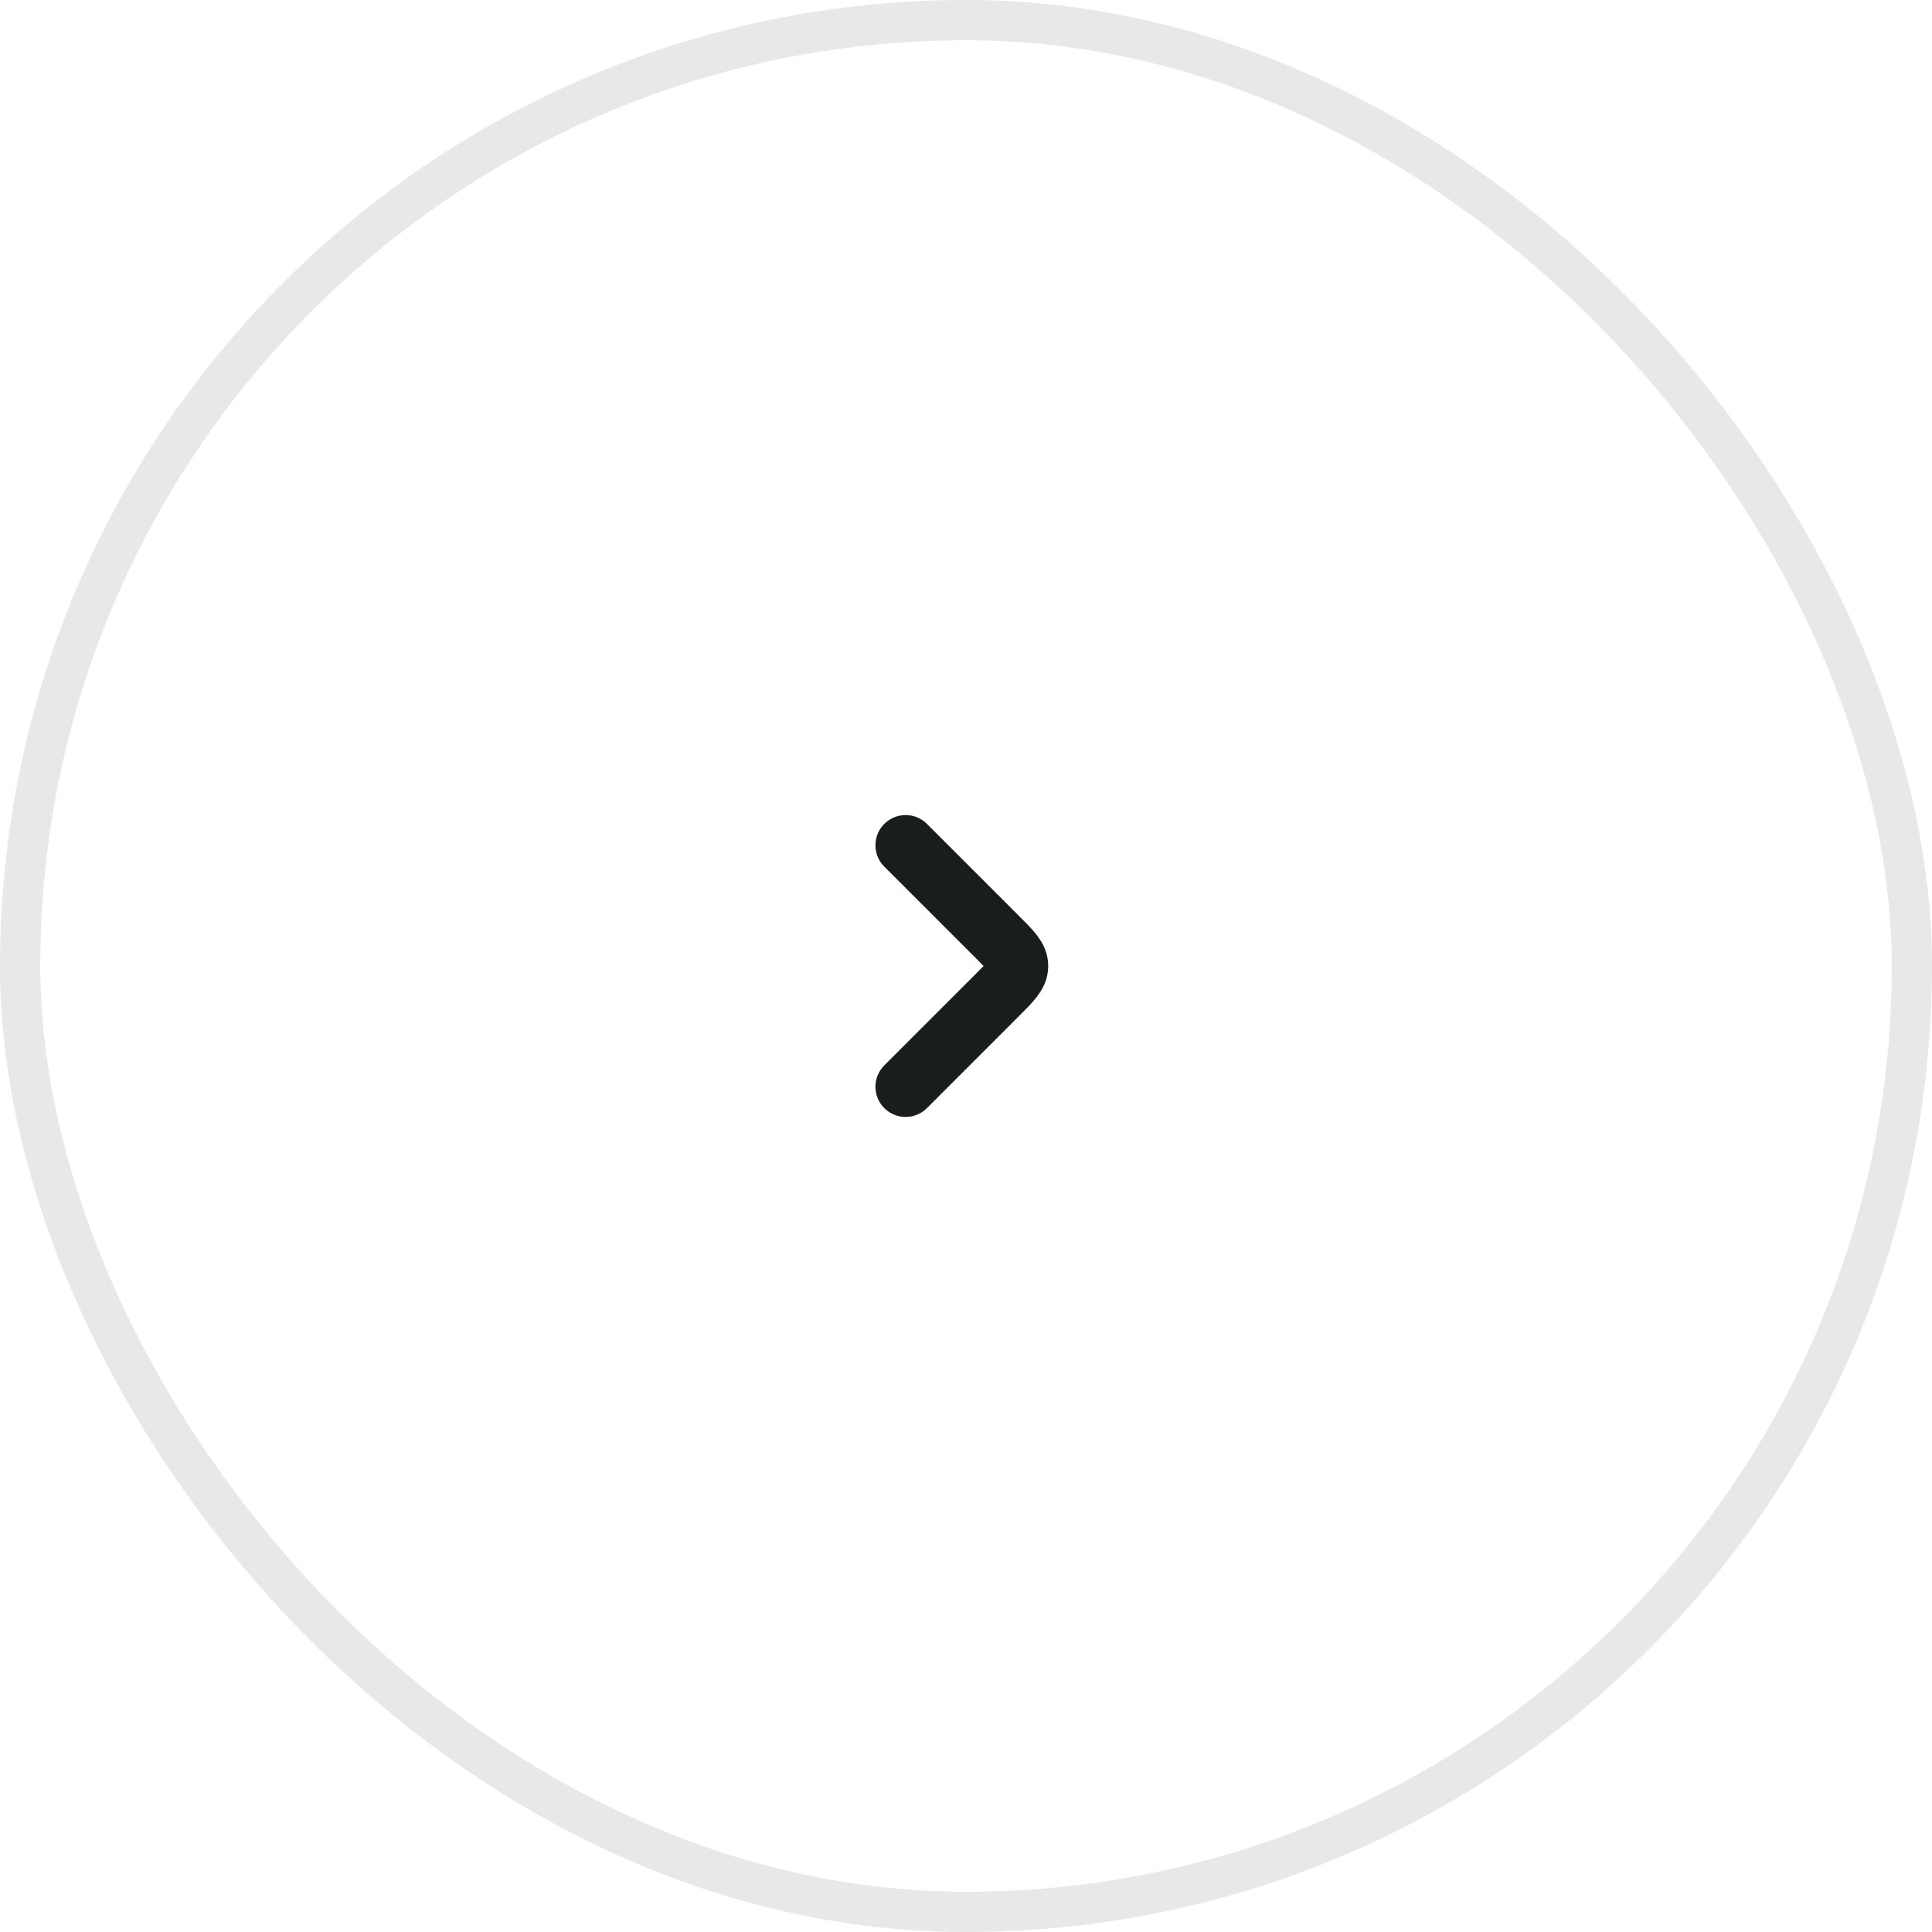 <svg width="48" height="48" viewBox="0 0 48 48" fill="none" xmlns="http://www.w3.org/2000/svg">
<rect x="0.5" y="0.5" width="47" height="47" rx="23.5" stroke="#E8E8E8"/>
<path d="M22.5 27L24.793 24.707C25.126 24.374 25.293 24.207 25.293 24C25.293 23.793 25.126 23.626 24.793 23.293L22.5 21" stroke="#191E1D" stroke-width="1.5" stroke-linecap="round" stroke-linejoin="round"/>
</svg>
